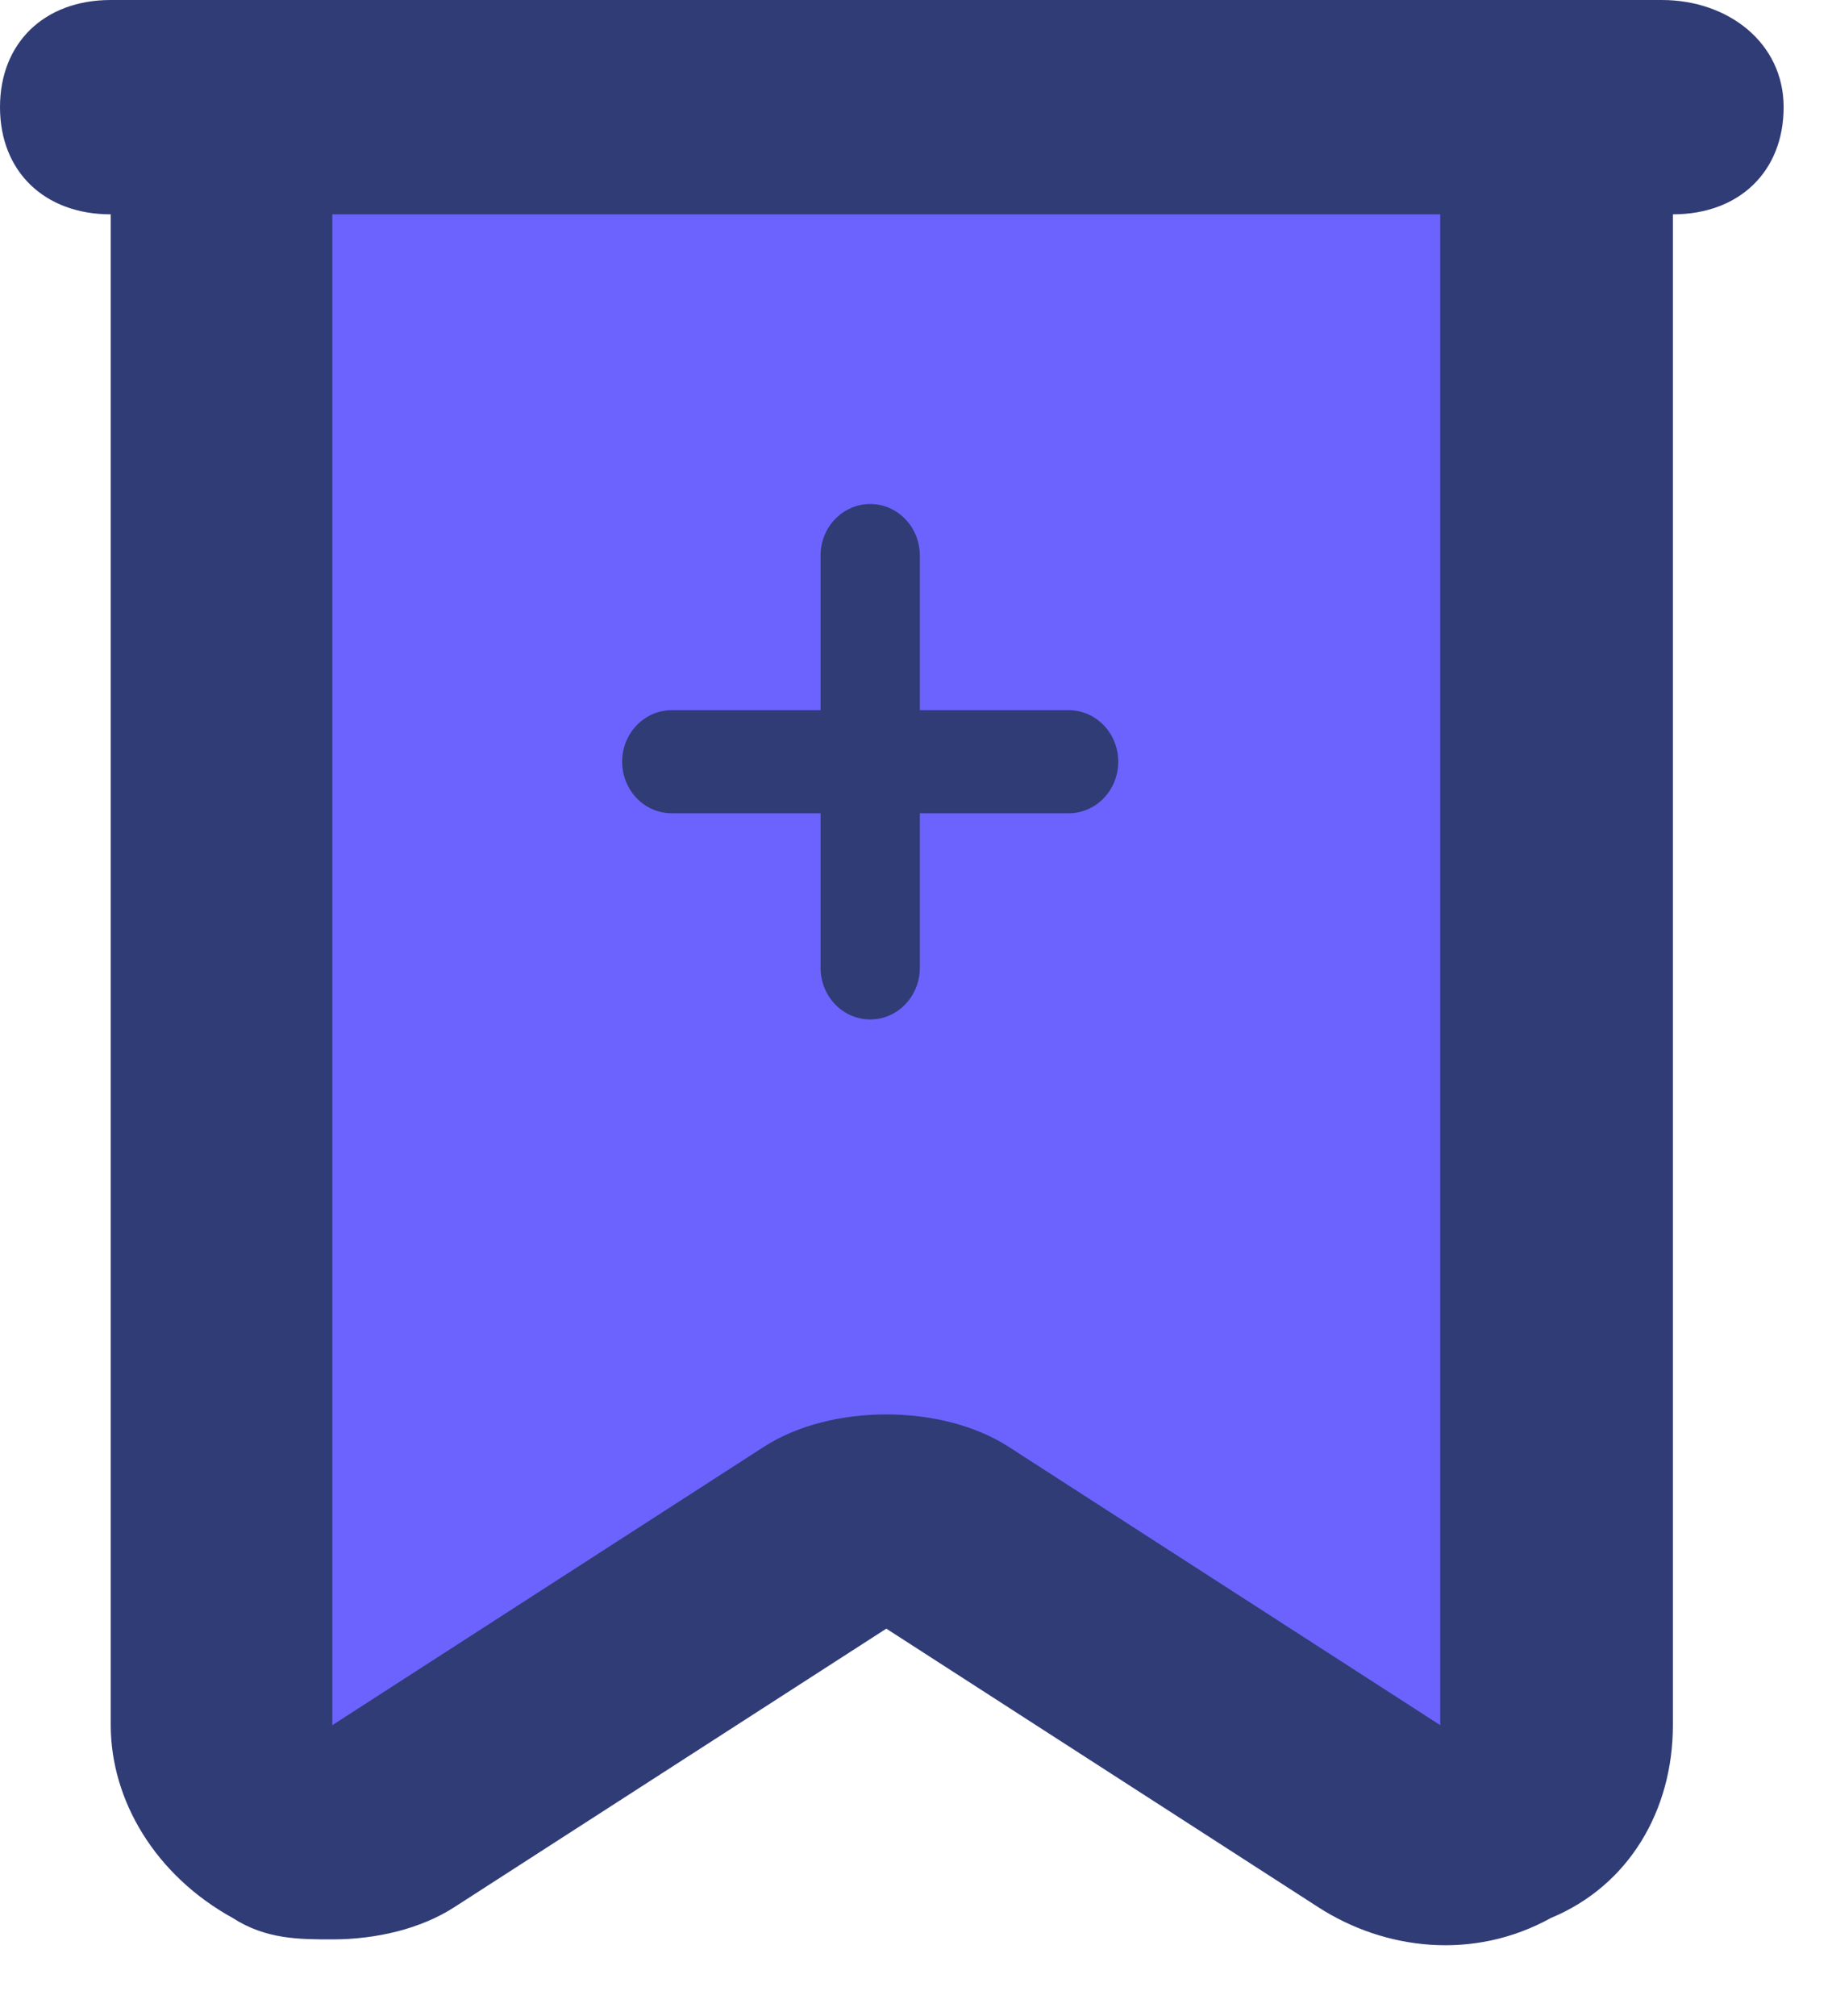 <svg width="20" height="22" viewBox="0 0 20 22" fill="none" xmlns="http://www.w3.org/2000/svg">
<path d="M11.833 7.333H10.667V6.167C10.667 5.467 10.2 5 9.5 5C8.8 5 8.333 5.467 8.333 6.167V7.333H7.167C6.467 7.333 6 7.8 6 8.5C6 9.2 6.467 9.667 7.167 9.667H8.333V10.833C8.333 11.533 8.8 12 9.5 12C10.2 12 10.667 11.533 10.667 10.833V9.667H11.833C12.533 9.667 13 9.2 13 8.5C13 7.8 12.533 7.333 11.833 7.333Z" fill="#303C76"/>
<path fill-rule="evenodd" clip-rule="evenodd" d="M3 18.437V3.25C3 2.653 3.228 2.081 3.635 1.659C4.041 1.237 4.592 1 5.167 1L13.833 1C14.408 1 14.959 1.237 15.365 1.659C15.772 2.081 16 2.653 16 3.25V18.437C16 18.535 15.976 18.631 15.929 18.716C15.883 18.801 15.816 18.871 15.735 18.921C15.654 18.971 15.562 18.998 15.468 19C15.374 19.002 15.281 18.978 15.198 18.931L9.5 15.702L3.802 18.931C3.719 18.978 3.626 19.002 3.532 19C3.438 18.998 3.346 18.971 3.265 18.921C3.184 18.871 3.117 18.801 3.071 18.716C3.024 18.631 3 18.535 3 18.437ZM10.042 6.062C10.042 5.913 9.985 5.77 9.883 5.665C9.781 5.559 9.644 5.5 9.5 5.5C9.356 5.5 9.219 5.559 9.117 5.665C9.015 5.77 8.958 5.913 8.958 6.062V7.75H7.333C7.19 7.75 7.052 7.809 6.95 7.915C6.849 8.02 6.792 8.163 6.792 8.312C6.792 8.462 6.849 8.605 6.95 8.71C7.052 8.816 7.19 8.875 7.333 8.875H8.958V10.562C8.958 10.711 9.015 10.854 9.117 10.96C9.219 11.066 9.356 11.125 9.5 11.125C9.644 11.125 9.781 11.066 9.883 10.96C9.985 10.854 10.042 10.711 10.042 10.562V8.875H11.667C11.81 8.875 11.948 8.816 12.05 8.71C12.151 8.605 12.208 8.462 12.208 8.312C12.208 8.163 12.151 8.02 12.05 7.915C11.948 7.809 11.81 7.75 11.667 7.75H10.042V6.062Z" fill="#6C63FF"/>
<path d="M18.142 0H16.932H2.419H1.209C0.484 0 0 0.468 0 1.169C0 1.871 0.484 2.339 1.209 2.339V18.826C1.209 19.644 1.693 20.463 2.54 20.93C2.903 21.164 3.265 21.164 3.628 21.164C4.112 21.164 4.596 21.047 4.959 20.813L9.676 17.773L14.392 20.813C15.118 21.281 16.086 21.398 16.932 20.93C17.779 20.579 18.263 19.761 18.263 18.826V2.339C18.988 2.339 19.472 1.871 19.472 1.169C19.472 0.468 18.867 0 18.142 0ZM15.723 18.826L11.006 15.785C10.643 15.552 10.159 15.435 9.676 15.435C9.192 15.435 8.708 15.552 8.345 15.785L3.628 18.826V2.339H15.723V18.826Z" fill="#303C76"/>
</svg>
